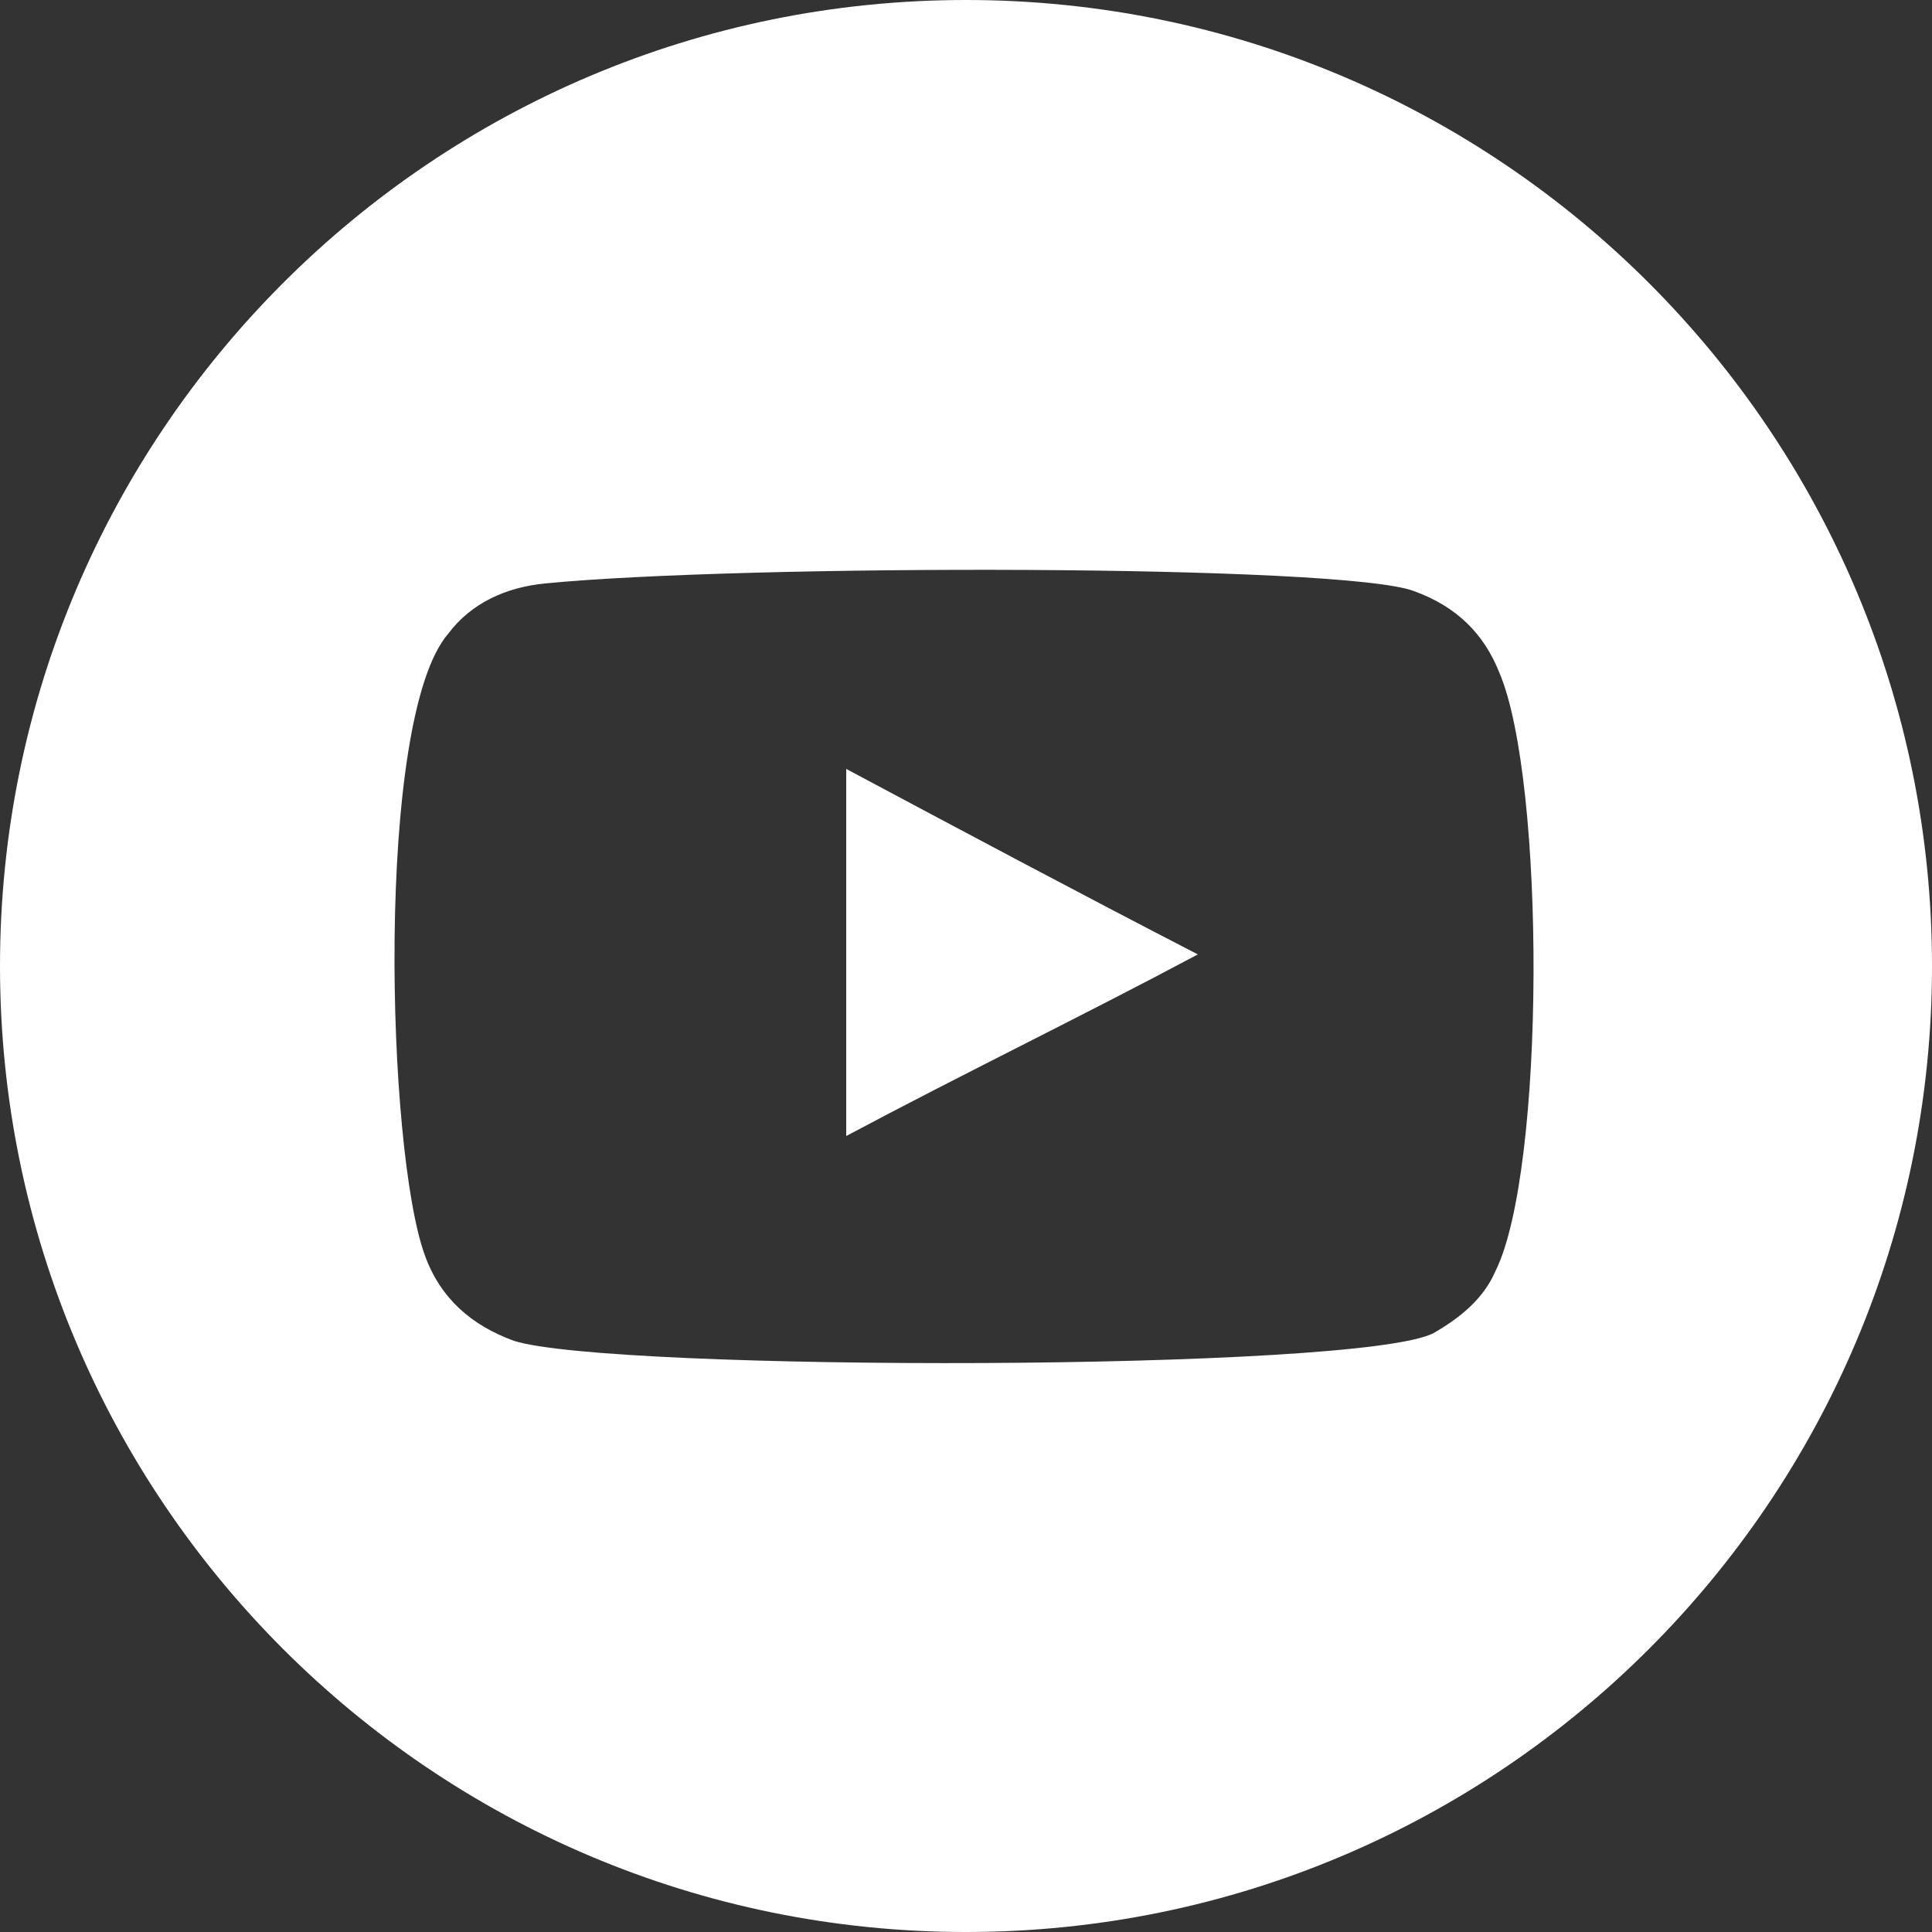 <?xml version="1.0" encoding="utf-8"?>
<!-- Generator: Adobe Illustrator 19.0.1, SVG Export Plug-In . SVG Version: 6.00 Build 0)  -->
<svg version="1.1" id="Слой_1" xmlns="http://www.w3.org/2000/svg" xmlns:xlink="http://www.w3.org/1999/xlink" x="0px" y="0px"
	 viewBox="0 0 50 50" style="enable-background:new 0 0 50 50;" xml:space="preserve">
<rect x="0" y="0" width="50" height="50" fill="#333333" stroke="none"/>
<style type="text/css">
	.st0{fill:#FFFFFF;}
	.st1{fill:#58C1BF;}
	.st2{fill:#F7A81E;stroke:#0096AF;stroke-miterlimit:10;}
	.st3{fill:none;stroke:#F5218D;stroke-width:4;stroke-linecap:round;stroke-linejoin:round;}
	.st4{fill:none;stroke:#F5218D;stroke-width:4;stroke-linecap:round;stroke-linejoin:round;stroke-dasharray:4.982,9.965;}
	.st5{opacity:0.5;}
	.st6{fill:#598270;}
	.st7{opacity:0.4;}
	.st8{fill:#231F20;}
	.st9{fill:#E6E7E8;}
	.st10{fill:#EAEFF4;}
	.st11{fill:#D1D3D4;}
	.st12{opacity:0.2;fill:#939598;}
	.st13{fill:#58595B;}
	.st14{opacity:0.4;fill:#231F20;}
	.st15{fill:#654582;}
	.st16{fill:#939598;}
	.st17{opacity:0.3;fill:#939598;}
	.st18{fill:#ED4024;}
	.st19{fill:#AF4164;}
	.st20{fill:#EF6737;}
	.st21{fill:#EFDABA;}
	.st22{fill:#F9EDDB;}
	.st23{clip-path:url(#SVGID_2_);fill:#EFDABA;}
	.st24{opacity:0.8;fill:none;stroke:#1D1D1B;stroke-width:0.912;stroke-miterlimit:10;}
	.st25{opacity:0.8;fill:none;stroke:#1D1D1B;stroke-width:0.935;stroke-miterlimit:10;}
	.st26{opacity:0.3;fill:#231F20;}
	.st27{fill:#ED3824;}
	.st28{fill:#CC8C40;}
	.st29{fill:#67358E;}
	.st30{fill:url(#SVGID_3_);}
	.st31{opacity:0.5;fill:url(#SVGID_4_);}
	.st32{fill:url(#SVGID_5_);}
	.st33{opacity:0.5;fill:url(#SVGID_6_);}
	.st34{fill:url(#SVGID_7_);}
	.st35{opacity:0.5;fill:url(#SVGID_8_);}
	.st36{opacity:0.9;fill:#F1F1F1;}
	.st37{fill:url(#SVGID_11_);}
	.st38{fill:none;stroke:#58C1BF;stroke-width:1.861;stroke-miterlimit:10;}
	.st39{fill:none;stroke:#266D7A;stroke-width:1.786;stroke-miterlimit:10;}
	.st40{fill:none;stroke:#266D7A;stroke-width:1.786;stroke-miterlimit:10;}
	.st41{fill:#266D7A;}
	.st42{fill:#F5218D;}
	.st43{opacity:0.4;fill:#FAC83A;}
	.st44{opacity:0.9;fill:#58C1BF;}
	.st45{fill:none;stroke:#58C1BF;stroke-width:3;stroke-miterlimit:10;}
	.st46{fill:none;stroke:#F5218D;stroke-miterlimit:10;}
	.st47{fill:none;}
	.st48{opacity:0.8;fill:#58C1BF;}
	.st49{fill:#929292;}
	.st50{fill:url(#SVGID_18_);}
	.st51{fill:#A6A6A6;}
	.st52{fill:#2F2F2F;}
	.st53{fill:#3D3D3D;}
	.st54{fill:#545454;}
	.st55{fill:#595959;stroke:#898989;stroke-width:0.116;stroke-miterlimit:10;}
	.st56{fill:#252527;}
	.st57{opacity:0.5;fill:url(#Highlight_4_);}
	.st58{fill:url(#SVGID_19_);}
	.st59{opacity:0.5;fill:url(#Highlight_5_);}
	.st60{fill:url(#SVGID_20_);}
	.st61{opacity:0.5;fill:url(#Highlight_6_);}
	.st62{fill:url(#SVGID_21_);}
	.st63{opacity:0.5;fill:url(#Highlight_7_);}
	.st64{display:none;}
	.st65{display:inline;}
	.st66{fill:none;stroke:#FFFFFF;stroke-width:1.633;stroke-miterlimit:10;}
	.st67{fill:none;stroke:#5CBFBD;stroke-width:1.499;stroke-miterlimit:10;}
	.st68{opacity:0.8;}
	.st69{fill:#F1F1F1;}
	.st70{fill:#E64884;}
	.st71{fill:none;stroke:#FFFFFF;stroke-width:0.739;}
	.st72{fill:#654493;}
	.st73{fill:#512D83;}
	.st74{fill:#D1D1D1;}
	.st75{fill:#40B3E5;}
	.st76{fill:#0090C8;}
	.st77{fill:#D1D0D6;}
	.st78{fill:#B8B8BD;}
	.st79{fill:#56AF40;}
	.st80{fill:#50983B;}
	.st81{fill:#F5218D;stroke:#FFFFFF;stroke-width:6.617;stroke-linecap:round;stroke-linejoin:round;stroke-miterlimit:10;}
	.st82{fill:none;stroke:#FFFFFF;stroke-miterlimit:10;}
	.st83{fill:#FFFFFF;stroke:#58C1BF;stroke-width:0.689;stroke-miterlimit:10;}
	.st84{fill:none;stroke:#FFFFFF;stroke-linecap:round;stroke-linejoin:round;stroke-miterlimit:10;}
	.st85{fill:none;stroke:#FFFFFF;stroke-width:0.63;stroke-miterlimit:10;}
	.st86{opacity:0.8;fill-rule:evenodd;clip-rule:evenodd;fill:#58C1BF;}
	.st87{fill-rule:evenodd;clip-rule:evenodd;fill:#FFFFFF;}
</style>
<g>
	<path class="st0" d="M25,0C11.2,0,0,11.2,0,25c0,13.8,11.2,25,25,25s25-11.2,25-25C50,11.2,38.8,0,25,0z M38.7,32.9
		c-0.3,0.7-0.9,1.2-1.6,1.6c-1.9,1-21.3,1-23.8,0.2c-1.1-0.4-1.9-1.1-2.3-2.2c-1-2.7-1.3-13.9,0.6-16.1c0.6-0.8,1.5-1.2,2.5-1.3
		c5.1-0.5,20.7-0.5,22.5,0.2c1.1,0.4,1.8,1.1,2.2,2.1C40,20.2,40,30.3,38.7,32.9z"/>
	<path class="st0" d="M21.9,29.4c3-1.6,6.1-3.1,9.1-4.7c-3.1-1.6-6.1-3.2-9.1-4.8C21.9,23.1,21.9,26.2,21.9,29.4z"/>
</g>
</svg>
